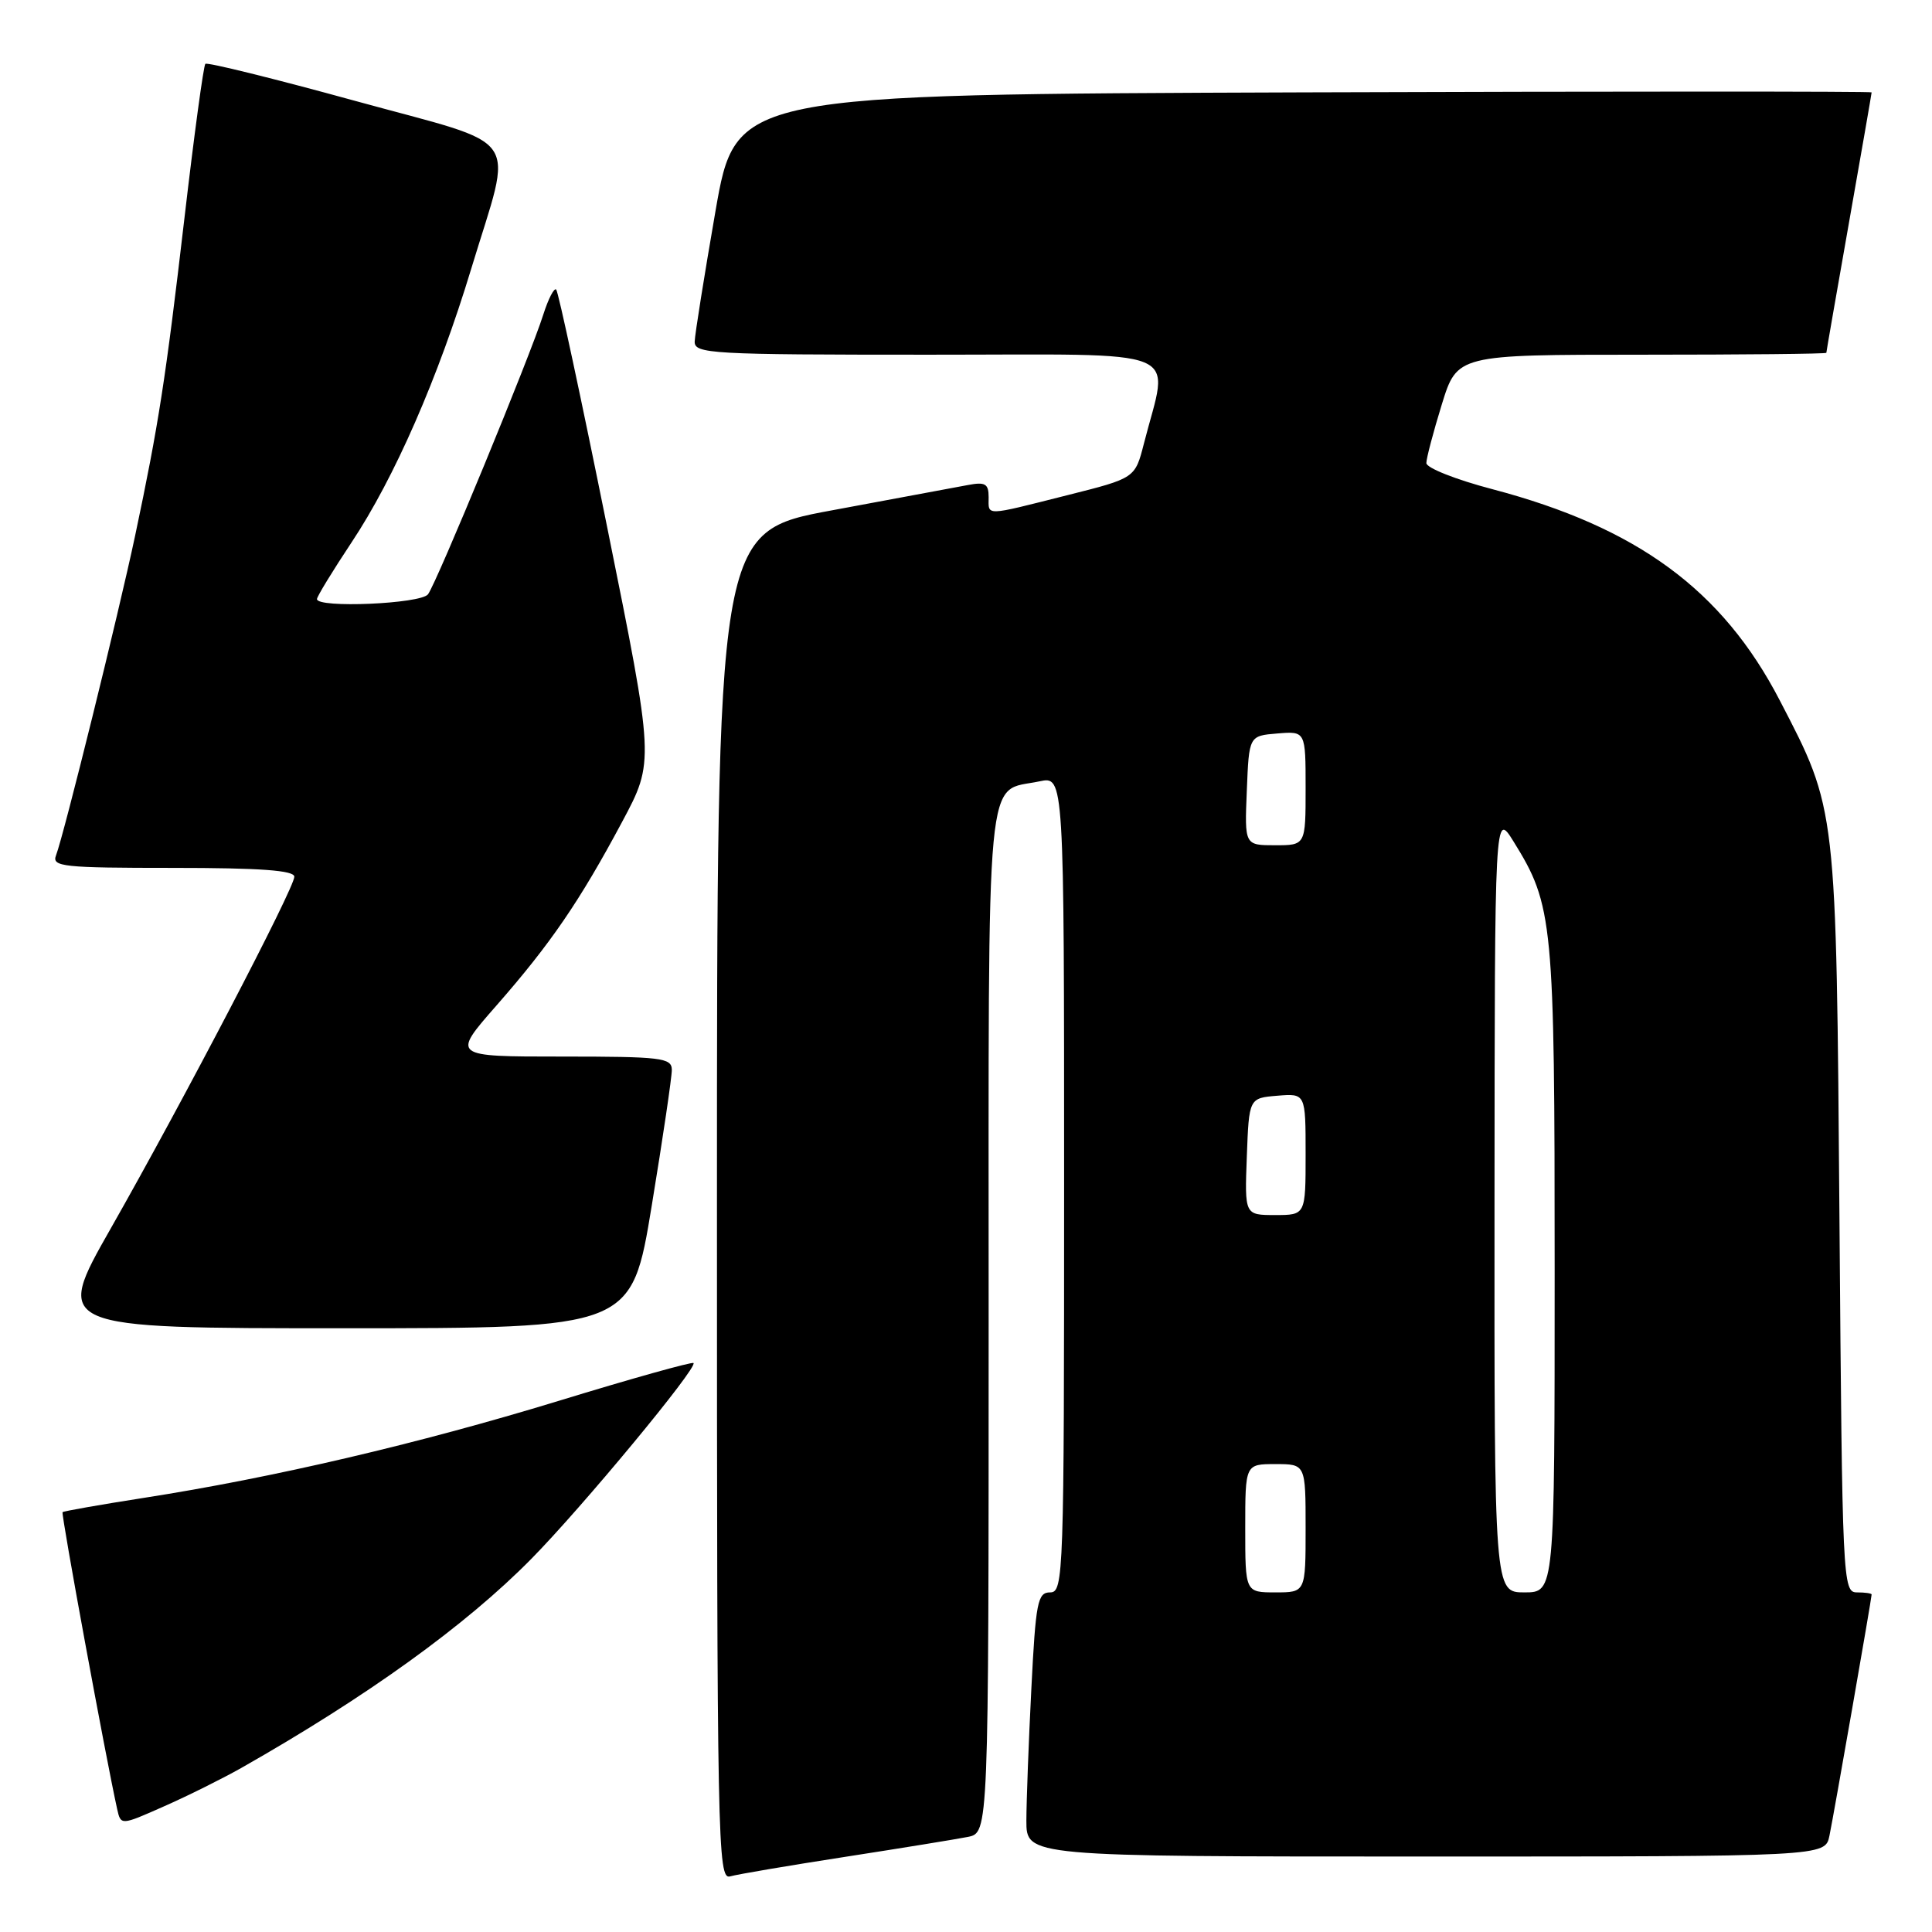 <?xml version="1.0" encoding="UTF-8" standalone="no"?>
<!DOCTYPE svg PUBLIC "-//W3C//DTD SVG 1.1//EN" "http://www.w3.org/Graphics/SVG/1.1/DTD/svg11.dtd" >
<svg xmlns="http://www.w3.org/2000/svg" xmlns:xlink="http://www.w3.org/1999/xlink" version="1.1" viewBox="0 0 256 256">
 <g >
 <path fill="currentColor"
d=" M 112.00 246.04 C 119.42 244.89 126.74 243.70 128.25 243.40 C 131.00 242.84 131.00 242.84 131.00 175.08 C 131.00 99.64 130.49 105.08 137.75 103.53 C 141.00 102.84 141.00 102.84 141.00 156.92 C 141.00 208.83 140.93 211.00 139.15 211.00 C 137.49 211.00 137.24 212.26 136.66 223.75 C 136.30 230.76 136.01 238.64 136.00 241.25 C 136.00 246.00 136.00 246.00 188.92 246.00 C 241.84 246.00 241.84 246.00 242.41 243.25 C 242.98 240.51 248.00 211.80 248.00 211.28 C 248.00 211.12 247.13 211.00 246.06 211.00 C 244.17 211.00 244.11 209.70 243.74 161.75 C 243.31 106.59 243.40 107.40 235.82 92.79 C 228.23 78.17 216.94 69.88 197.75 64.82 C 192.94 63.56 189.00 62.00 189.00 61.36 C 189.00 60.73 189.92 57.24 191.04 53.61 C 193.08 47.00 193.08 47.00 217.54 47.00 C 230.99 47.00 242.00 46.89 242.00 46.75 C 242.00 46.61 243.35 38.85 245.00 29.50 C 246.65 20.15 248.00 12.38 248.00 12.24 C 248.00 12.10 214.14 12.10 172.75 12.24 C 97.50 12.50 97.50 12.50 94.80 28.00 C 93.32 36.53 92.08 44.29 92.05 45.25 C 92.00 46.88 94.12 47.00 123.05 47.00 C 157.85 47.00 154.89 45.78 151.57 58.79 C 150.40 63.36 150.40 63.36 141.45 65.61 C 130.30 68.42 131.00 68.40 131.00 65.88 C 131.00 64.10 130.55 63.83 128.25 64.27 C 126.74 64.55 118.64 66.06 110.25 67.62 C 95.00 70.44 95.00 70.44 95.00 159.79 C 95.00 244.41 95.09 249.11 96.75 248.63 C 97.71 248.35 104.58 247.19 112.00 246.04 Z  M 31.96 234.27 C 48.64 224.80 61.71 215.38 70.39 206.57 C 77.12 199.75 92.52 181.15 91.89 180.61 C 91.68 180.43 83.62 182.68 74.00 185.63 C 55.41 191.31 36.18 195.81 19.03 198.48 C 13.27 199.38 8.44 200.23 8.29 200.37 C 8.07 200.59 14.02 232.92 15.52 239.69 C 16.01 241.89 16.01 241.89 21.71 239.36 C 24.85 237.98 29.46 235.68 31.96 234.27 Z  M 86.36 159.75 C 87.83 150.81 89.03 142.71 89.02 141.75 C 89.00 140.16 87.63 140.00 74.42 140.00 C 59.85 140.00 59.85 140.00 65.77 133.25 C 72.96 125.05 76.81 119.42 82.43 108.91 C 86.72 100.89 86.72 100.89 80.46 69.88 C 77.02 52.83 73.98 38.65 73.70 38.37 C 73.43 38.09 72.66 39.58 71.99 41.68 C 70.27 47.15 57.85 77.26 56.71 78.75 C 55.74 80.02 42.00 80.61 42.00 79.38 C 42.00 79.05 44.06 75.67 46.57 71.89 C 52.27 63.32 58.06 50.07 62.44 35.61 C 68.02 17.18 69.68 19.59 47.07 13.37 C 36.38 10.43 27.45 8.22 27.21 8.46 C 26.97 8.70 25.72 17.90 24.44 28.90 C 21.93 50.40 21.02 56.24 17.90 71.00 C 15.73 81.25 8.46 110.65 7.42 113.35 C 6.85 114.84 8.33 115.00 22.89 115.00 C 34.49 115.00 39.00 115.33 39.00 116.17 C 39.00 117.68 24.33 145.80 14.69 162.75 C 7.15 176.00 7.15 176.00 45.42 176.00 C 83.69 176.00 83.69 176.00 86.36 159.75 Z  M 165.00 202.50 C 165.00 194.00 165.00 194.00 169.00 194.00 C 173.00 194.00 173.00 194.00 173.00 202.50 C 173.00 211.00 173.00 211.00 169.00 211.00 C 165.00 211.00 165.00 211.00 165.00 202.50 Z  M 198.03 159.25 C 198.06 107.50 198.06 107.50 200.55 111.50 C 205.81 119.98 206.00 121.98 206.00 168.18 C 206.00 211.00 206.00 211.00 202.00 211.00 C 198.00 211.00 198.00 211.00 198.03 159.25 Z  M 165.21 153.25 C 165.50 145.50 165.50 145.50 169.25 145.19 C 173.00 144.88 173.00 144.88 173.00 152.94 C 173.00 161.00 173.00 161.00 168.96 161.00 C 164.92 161.00 164.92 161.00 165.21 153.25 Z  M 165.21 104.75 C 165.50 97.50 165.50 97.50 169.25 97.19 C 173.00 96.88 173.00 96.88 173.00 104.44 C 173.00 112.00 173.00 112.00 168.96 112.00 C 164.91 112.00 164.91 112.00 165.21 104.75 Z "/>
</g>
</svg>